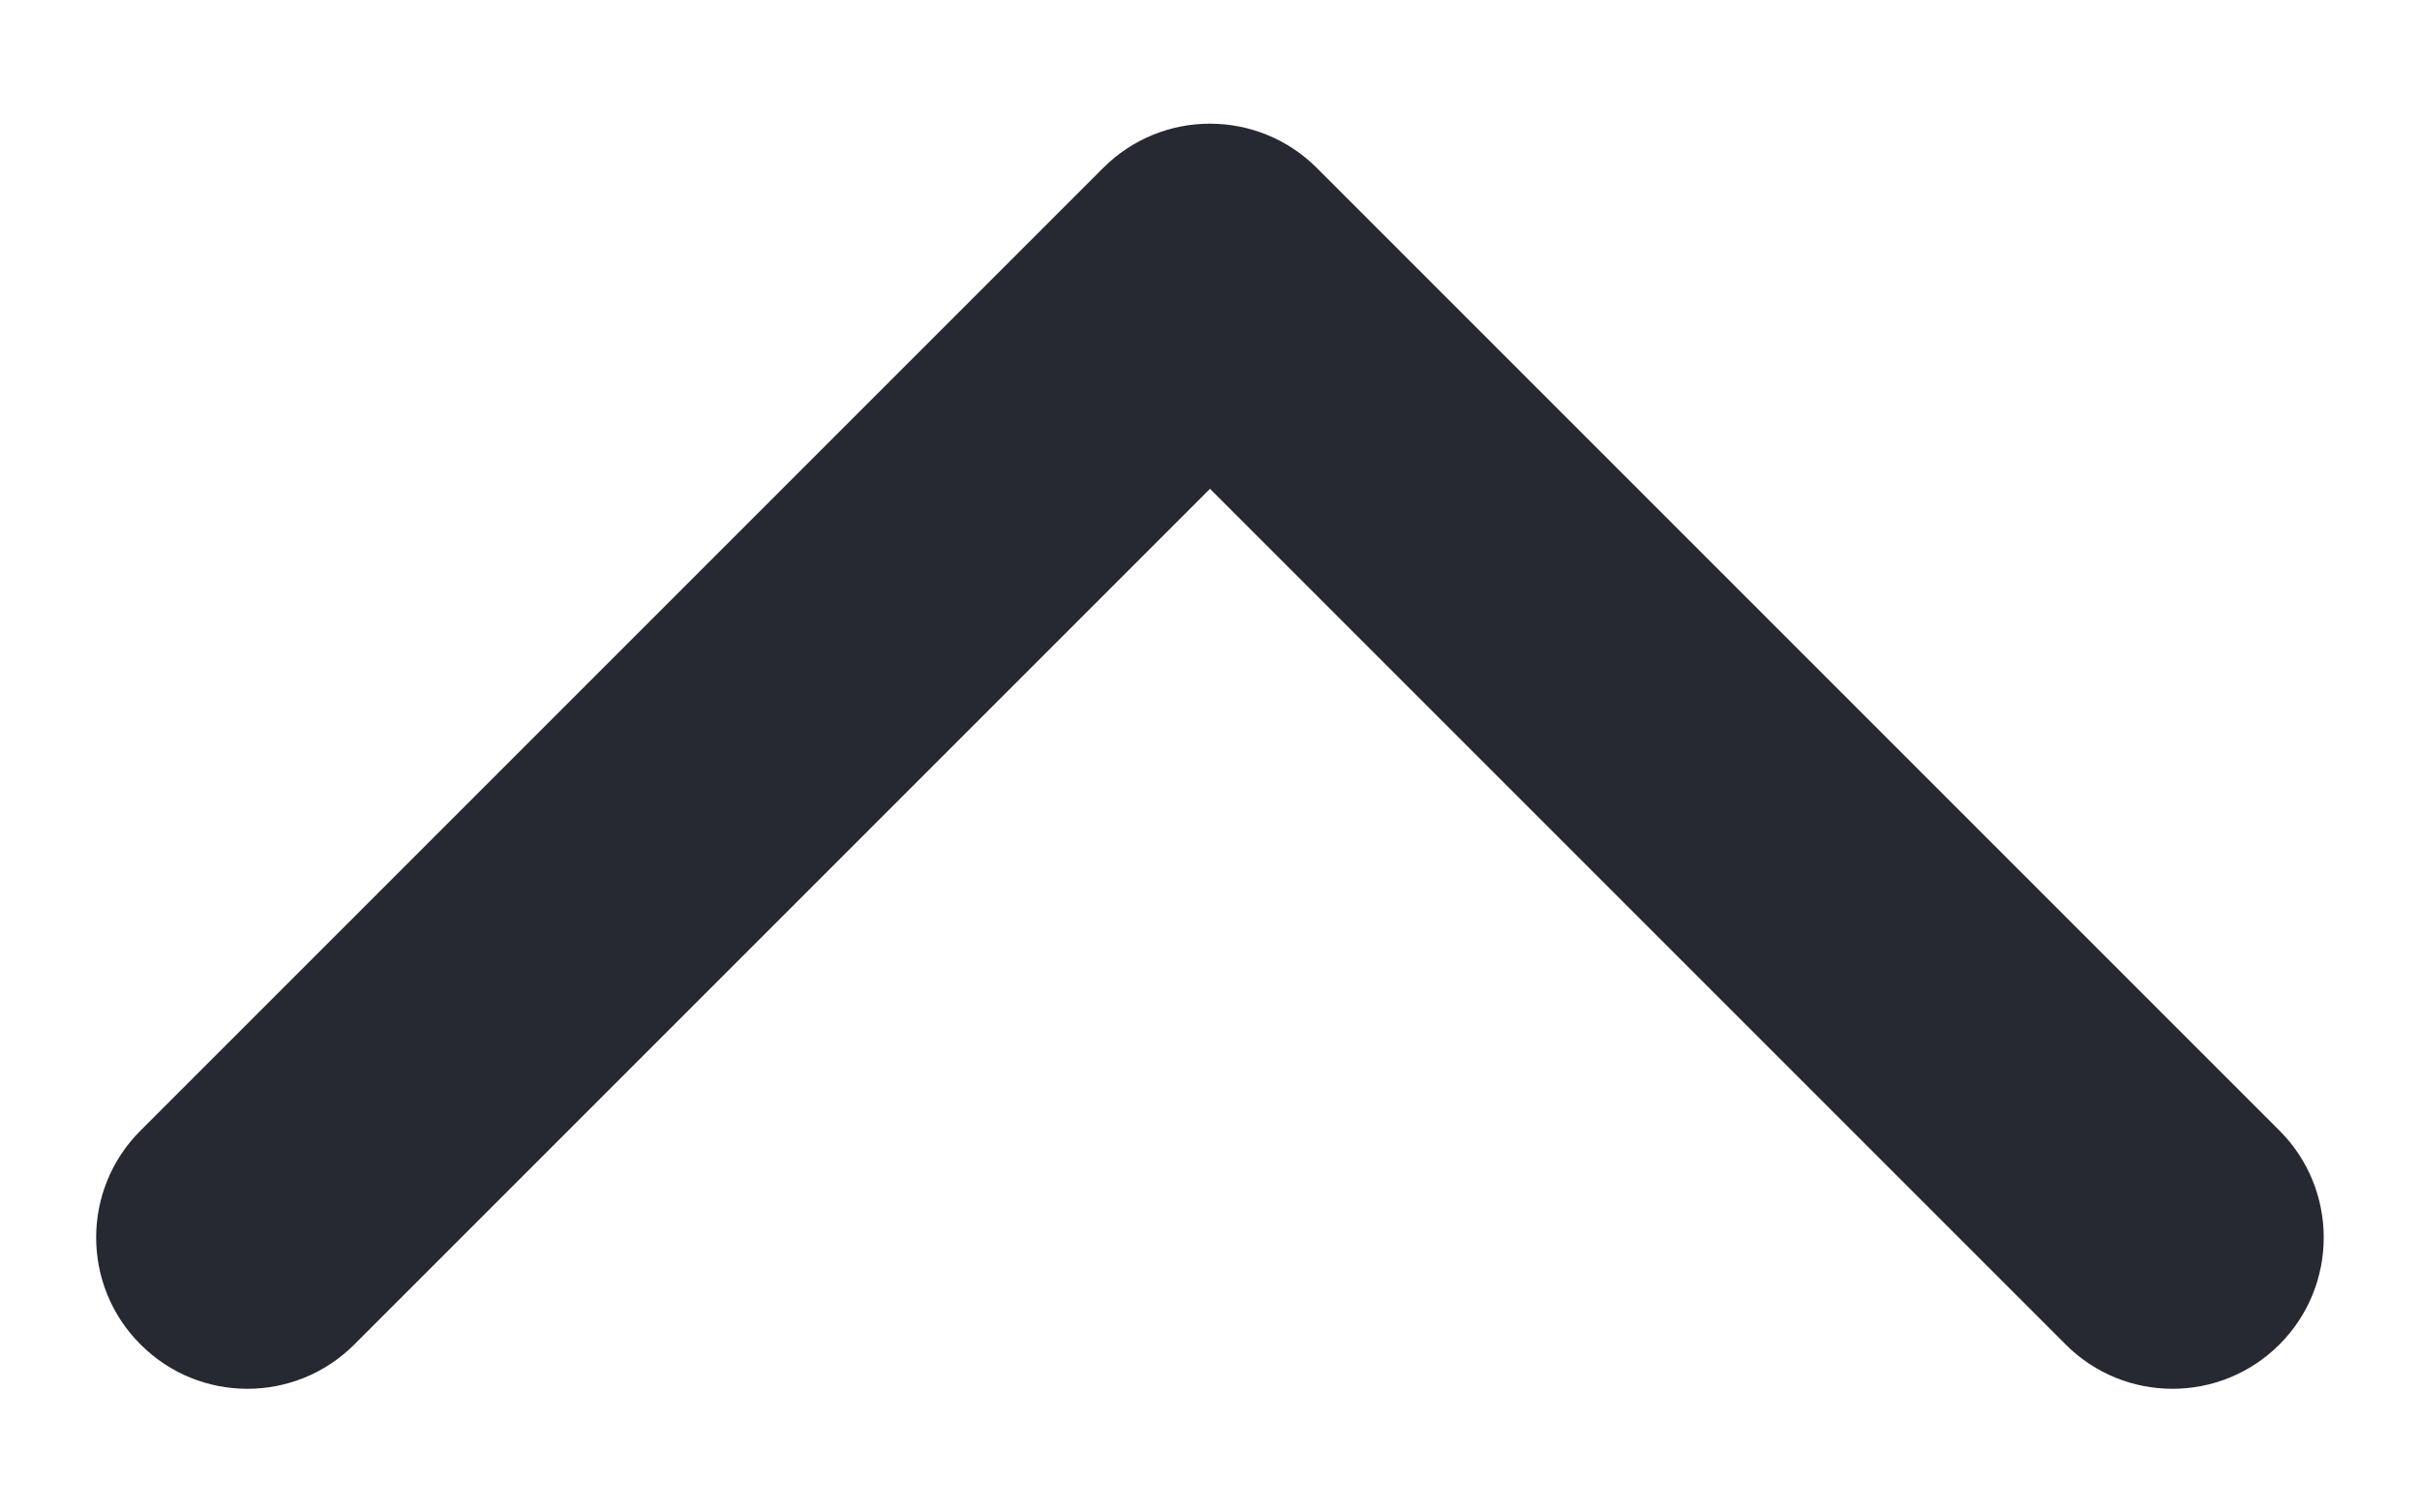 <svg width="16" height="10" viewBox="0 0 16 10" fill="none" xmlns="http://www.w3.org/2000/svg">
<path fill-rule="evenodd" clip-rule="evenodd" d="M15.071 7.475L8.707 1.111C8.316 0.72 7.683 0.72 7.293 1.111L0.929 7.475C0.538 7.865 0.538 8.499 0.929 8.889C1.319 9.28 1.952 9.28 2.343 8.889L8 3.232L13.657 8.889C14.047 9.28 14.68 9.28 15.071 8.889C15.461 8.499 15.461 7.865 15.071 7.475Z" fill="#272932"/>
</svg>
